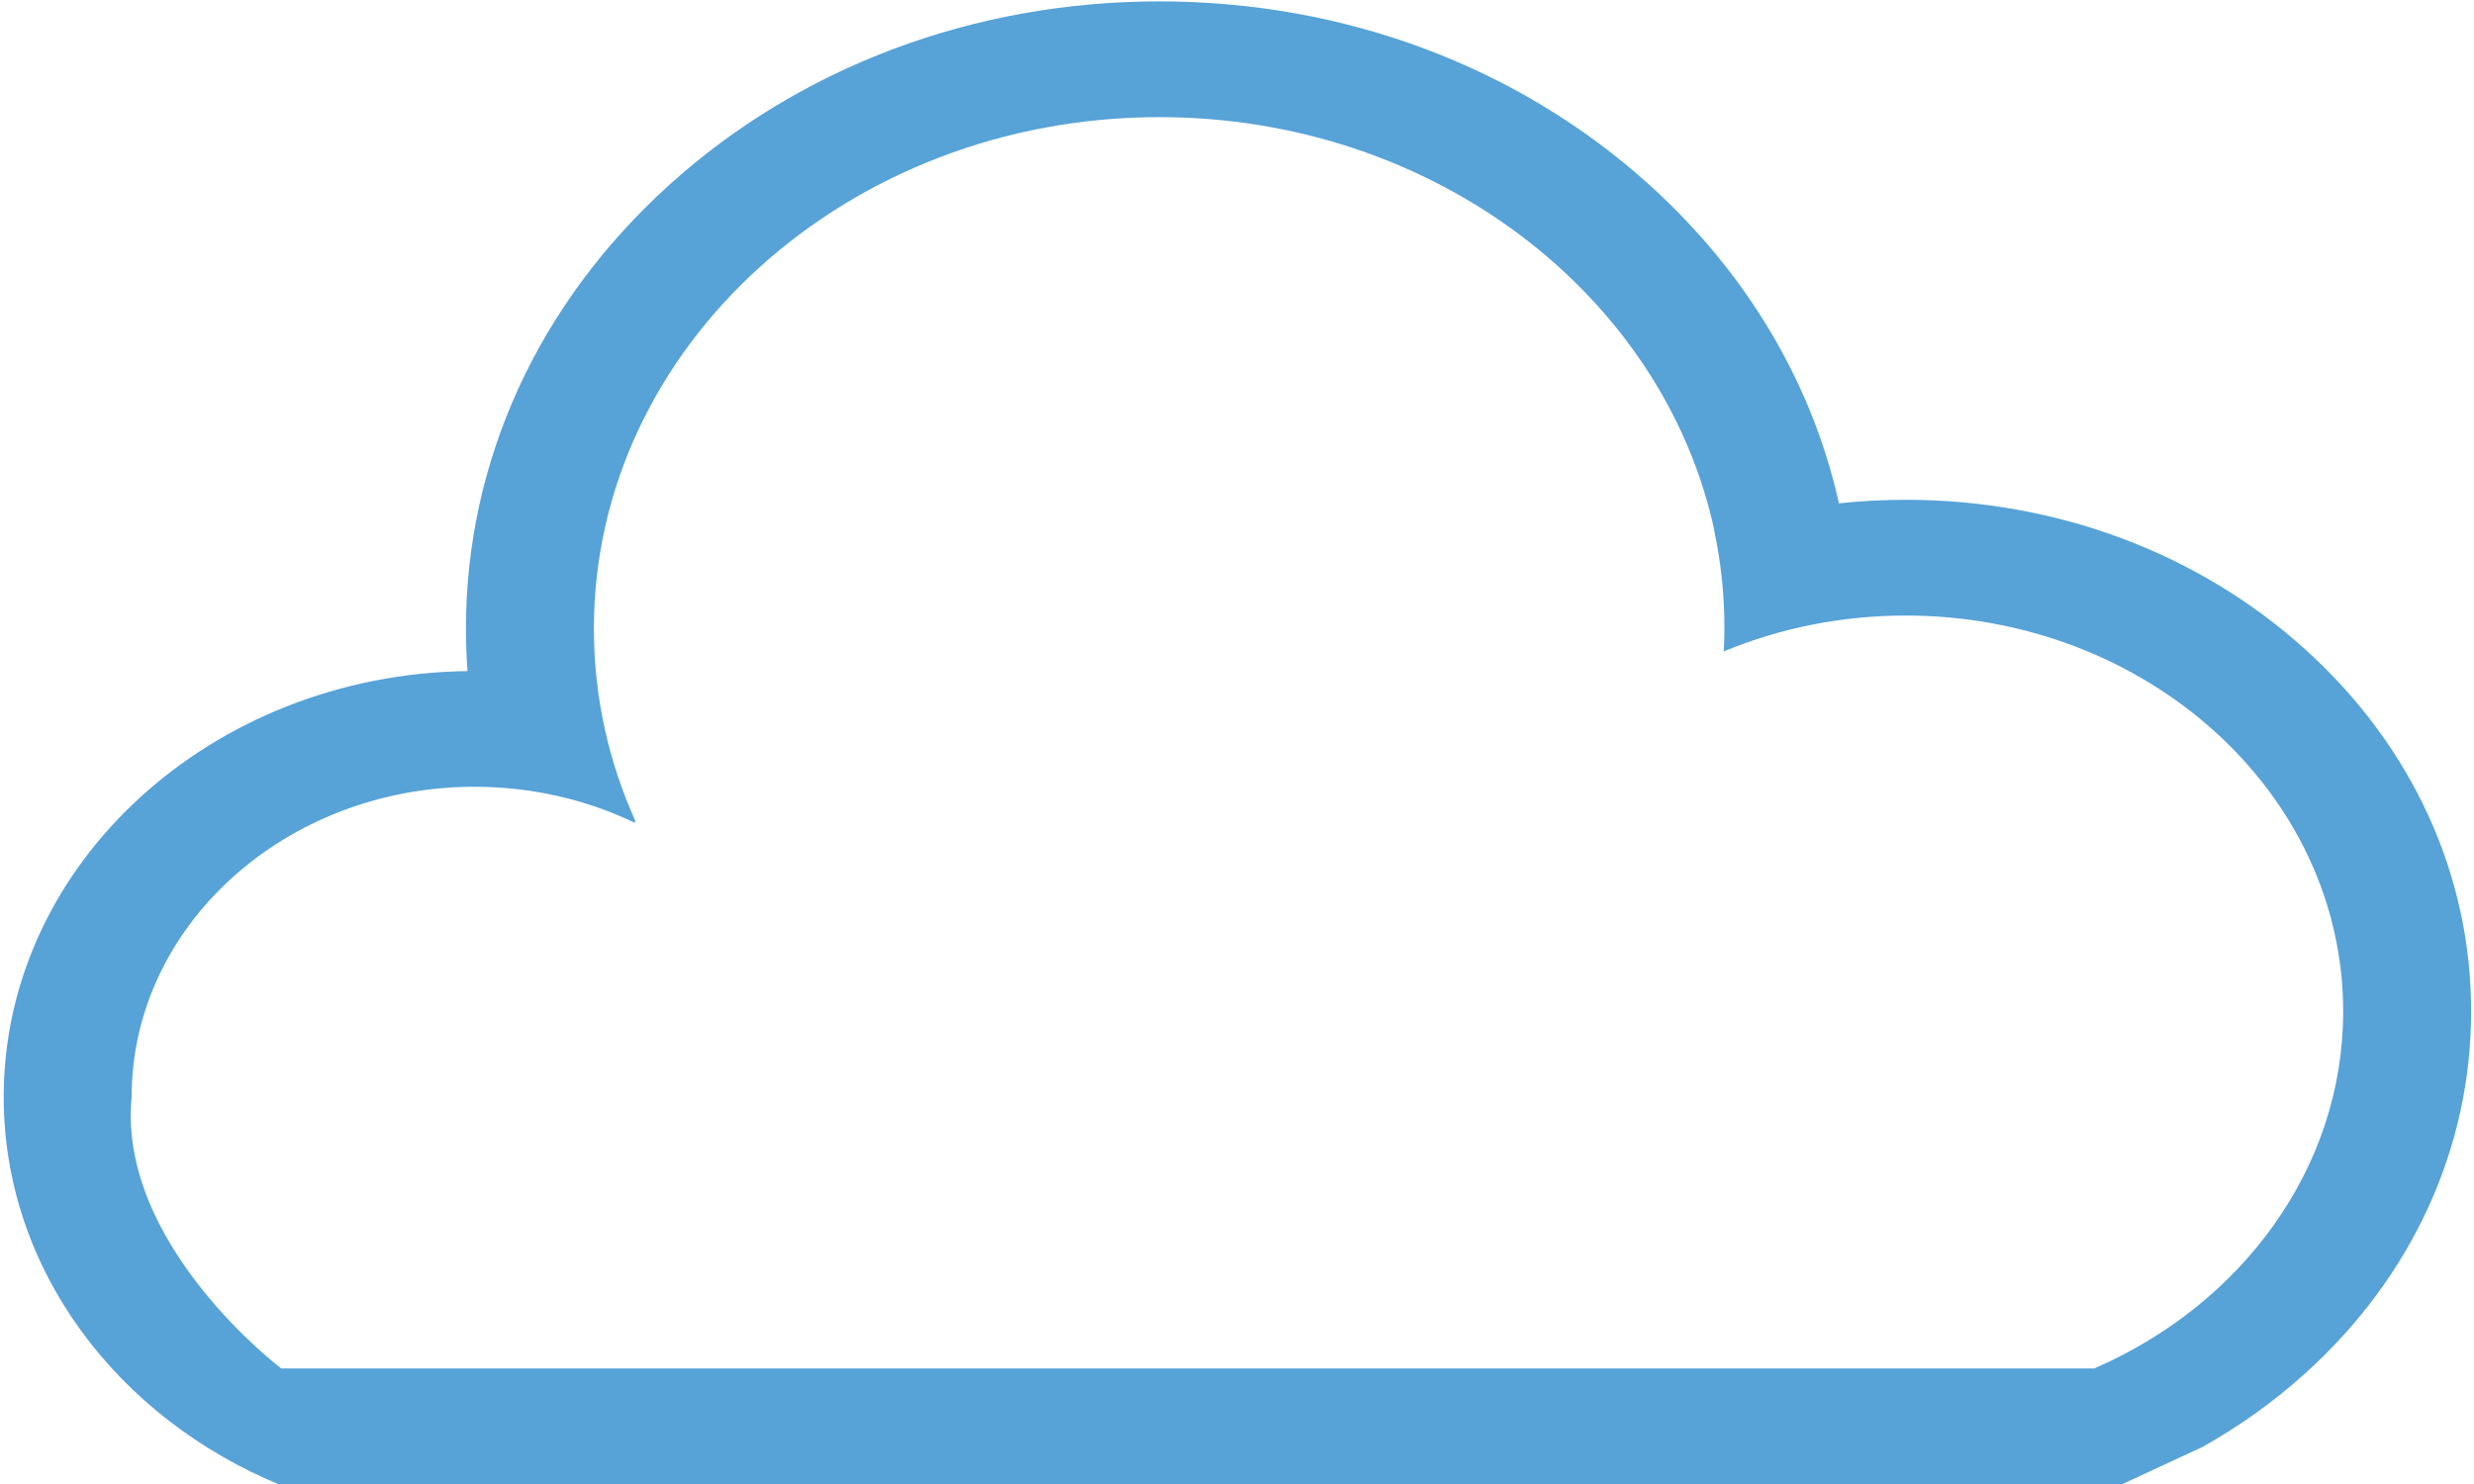 <?xml version="1.0" encoding="utf-8"?>
<!-- Generator: Adobe Illustrator 16.0.0, SVG Export Plug-In . SVG Version: 6.00 Build 0)  -->
<!DOCTYPE svg PUBLIC "-//W3C//DTD SVG 1.1//EN" "http://www.w3.org/Graphics/SVG/1.1/DTD/svg11.dtd">
<svg version="1.1" id="图层_1" xmlns="http://www.w3.org/2000/svg" xmlns:xlink="http://www.w3.org/1999/xlink" x="0px" y="0px"
	 width="1417.32px" height="850.39px" viewBox="0 0 1417.32 850.39" enable-background="new 0 0 1417.32 850.39"
	 xml:space="preserve">
<path fill="#57A2D7" d="M1415.669,579.553c0-78.302-33.695-151.92-94.88-207.287c-61.185-55.369-142.533-85.864-229.059-85.864
	c-12.871,0-25.626,0.692-38.218,2.023c-15.3-68.622-52.466-131.705-108.415-182.336C870.064,38.186,770.305,0.79,664.19,0.79
	c-106.114,0-205.875,37.396-280.909,105.299c-75.033,67.902-116.356,158.182-116.356,254.21c0,8.131,0.306,16.221,0.895,24.262
	C120.94,386.519,2.117,495.231,2.117,628.608c0,98.888,65.319,184.229,158.96,222.55l1054.716-0.663l45.817-21.251
	c21.228-11.868,41.09-26.037,59.179-42.405C1381.972,731.472,1415.669,657.855,1415.669,579.553z M1199.818,784.163H161.077
	c0,0-93.822-70.977-85.662-155.555c0-98.018,88.118-177.761,196.432-177.761c33.255,0,64.598,7.525,92.081,20.781
	c-0.158-0.352-0.308-0.706-0.463-1.058c0.24,0.115,0.485,0.221,0.725,0.337c-15.431-34.151-23.964-71.493-23.964-110.609
	c0-161.659,145.332-293.176,323.967-293.176c157.19,0,288.567,101.843,317.854,236.438c-0.031,0.01-0.063,0.019-0.093,0.029
	c3.882,18.143,5.942,36.874,5.942,56.044c0,4.577-0.134,9.127-0.361,13.652c31.749-13.186,67.04-20.552,104.2-20.552
	c138.202,0,250.638,101.75,250.638,226.818C1342.37,669.613,1284.062,747.572,1199.818,784.163z"/>
</svg>
